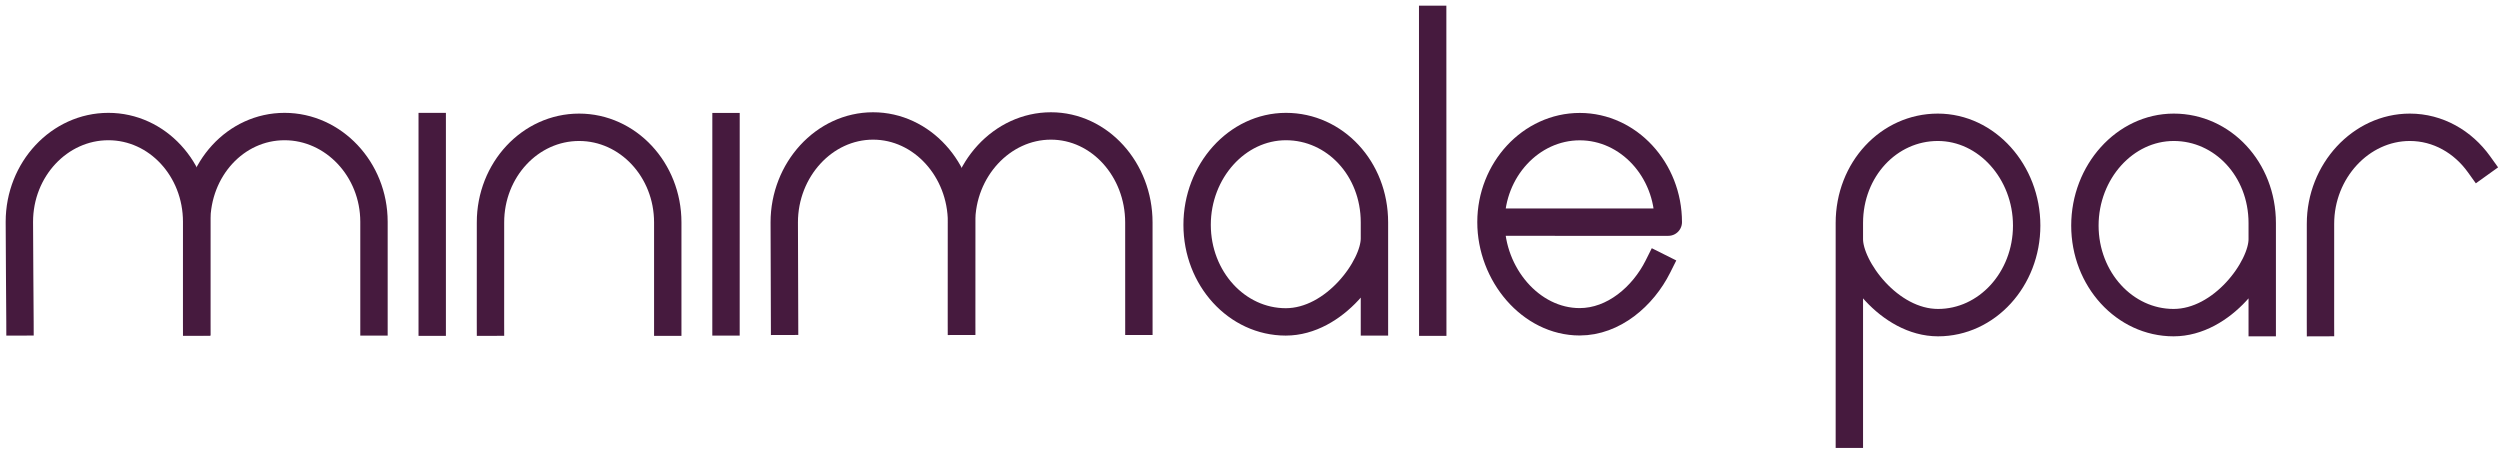 <?xml version="1.0" encoding="UTF-8" standalone="no"?>
<!DOCTYPE svg PUBLIC "-//W3C//DTD SVG 1.1//EN" "http://www.w3.org/Graphics/SVG/1.1/DTD/svg11.dtd">
<svg width="100%" height="100%" viewBox="0 0 1331 242" version="1.1" xmlns="http://www.w3.org/2000/svg" xmlns:xlink="http://www.w3.org/1999/xlink" xml:space="preserve" xmlns:serif="http://www.serif.com/" style="fill-rule:evenodd;clip-rule:evenodd;stroke-linecap:square;stroke-linejoin:round;stroke-miterlimit:1.5;">
    <g id="stroke-tyk" serif:id="stroke tyk">
        <path d="M1235.42,171.771C1235.39,162.702 1235.44,132.272 1235.43,119.101C1235.43,91.104 1256.94,67.771 1282.99,67.769C1298,67.768 1311.26,75.513 1319.81,87.433" style="fill-opacity:0;stroke:rgb(70,26,62);stroke-width:14.58px;"/>
        <path d="M1204.41,127.353C1204.41,142.462 1183.26,171.769 1157.21,171.771C1131.15,171.772 1110.01,148.648 1110,120.1C1110,91.552 1131.26,67.771 1157.31,67.769C1183.36,67.767 1204.41,90.169 1204.41,118.717L1204.41,171.771" style="fill-opacity:0;stroke:rgb(70,26,62);stroke-width:14.58px;"/>
        <path d="M984.596,127.353C984.595,142.462 1005.75,171.769 1031.8,171.771C1057.85,171.772 1079,148.648 1079,120.1C1079,91.552 1057.75,67.771 1031.7,67.769C1005.65,67.767 984.598,90.169 984.596,118.717L984.596,231.193" style="fill-opacity:0;stroke:rgb(70,26,62);stroke-width:14.58px;"/>
        <path d="M882.67,141.925C874.725,157.801 859.056,171.319 841.02,171.321C814.968,171.322 793.799,146.06 793.797,118.272C793.795,90.485 815.015,67.422 841.066,67.42C867.118,67.418 888.199,90.478 888.201,118.266L888.201,118.269L797.629,118.267" style="fill-opacity:0;stroke:rgb(70,26,62);stroke-width:14.58px;stroke-linejoin:miter;"/>
        <path d="M762.754,10.312L762.793,171.527" style="fill:none;stroke:rgb(70,26,62);stroke-width:14.58px;"/>
        <path d="M731.75,126.959C731.751,142.068 710.6,171.374 684.548,171.376C658.497,171.378 637.348,148.254 637.346,119.706C637.344,91.157 658.597,67.376 684.649,67.374C710.701,67.372 731.748,89.775 731.75,118.323L731.75,171.376" style="fill-opacity:0;stroke:rgb(70,26,62);stroke-width:14.58px;"/>
        <g>
            <path d="M417.701,171.063C417.673,161.995 417.537,131.565 417.536,118.394C417.534,90.397 438.769,67.063 464.817,67.061C490.865,67.06 511.925,90.39 511.927,118.387C511.929,146.384 511.918,171.063 511.918,171.063" style="fill-opacity:0;stroke:rgb(70,26,62);stroke-width:14.58px;stroke-miterlimit:2;"/>
            <path d="M511.927,171.063C511.899,161.995 511.941,131.565 511.94,118.394C511.938,90.397 533.445,67.063 559.493,67.061C585.541,67.06 606.329,90.39 606.331,118.387C606.333,146.384 606.342,171.063 606.342,171.063" style="fill-opacity:0;stroke:rgb(70,26,62);stroke-width:14.58px;"/>
        </g>
        <g>
            <path d="M386.532,67.42L386.522,171.376" style="fill:none;stroke:rgb(70,26,62);stroke-width:14.58px;"/>
        </g>
        <path d="M261.126,171.519C261.098,162.468 261.139,131.543 261.139,118.398C261.137,90.457 282.273,67.771 308.317,67.769C334.361,67.767 355.515,90.45 355.517,118.391C355.519,146.333 355.517,171.519 355.517,171.519" style="fill-opacity:0;stroke:rgb(70,26,62);stroke-width:14.58px;"/>
        <g>
            <path d="M230.112,67.374L230.112,171.527" style="fill:none;stroke:rgb(70,26,62);stroke-width:14.58px;"/>
        </g>
        <g>
            <path d="M10.634,171.376C10.606,162.308 10.313,131.275 10.312,118.104C10.31,90.107 31.645,67.376 57.693,67.374C83.741,67.372 104.701,90.101 104.703,118.097C104.705,146.094 104.704,171.376 104.704,171.376" style="fill-opacity:0;stroke:rgb(70,26,62);stroke-width:14.58px;"/>
            <path d="M104.704,171.376C104.676,162.308 104.717,131.275 104.716,118.104C104.714,90.107 125.447,67.376 151.495,67.374C177.543,67.372 199.105,90.101 199.107,118.097C199.109,146.094 199.108,171.376 199.108,171.376" style="fill-opacity:0;stroke:rgb(70,26,62);stroke-width:14.58px;"/>
        </g>
    </g>
</svg>
